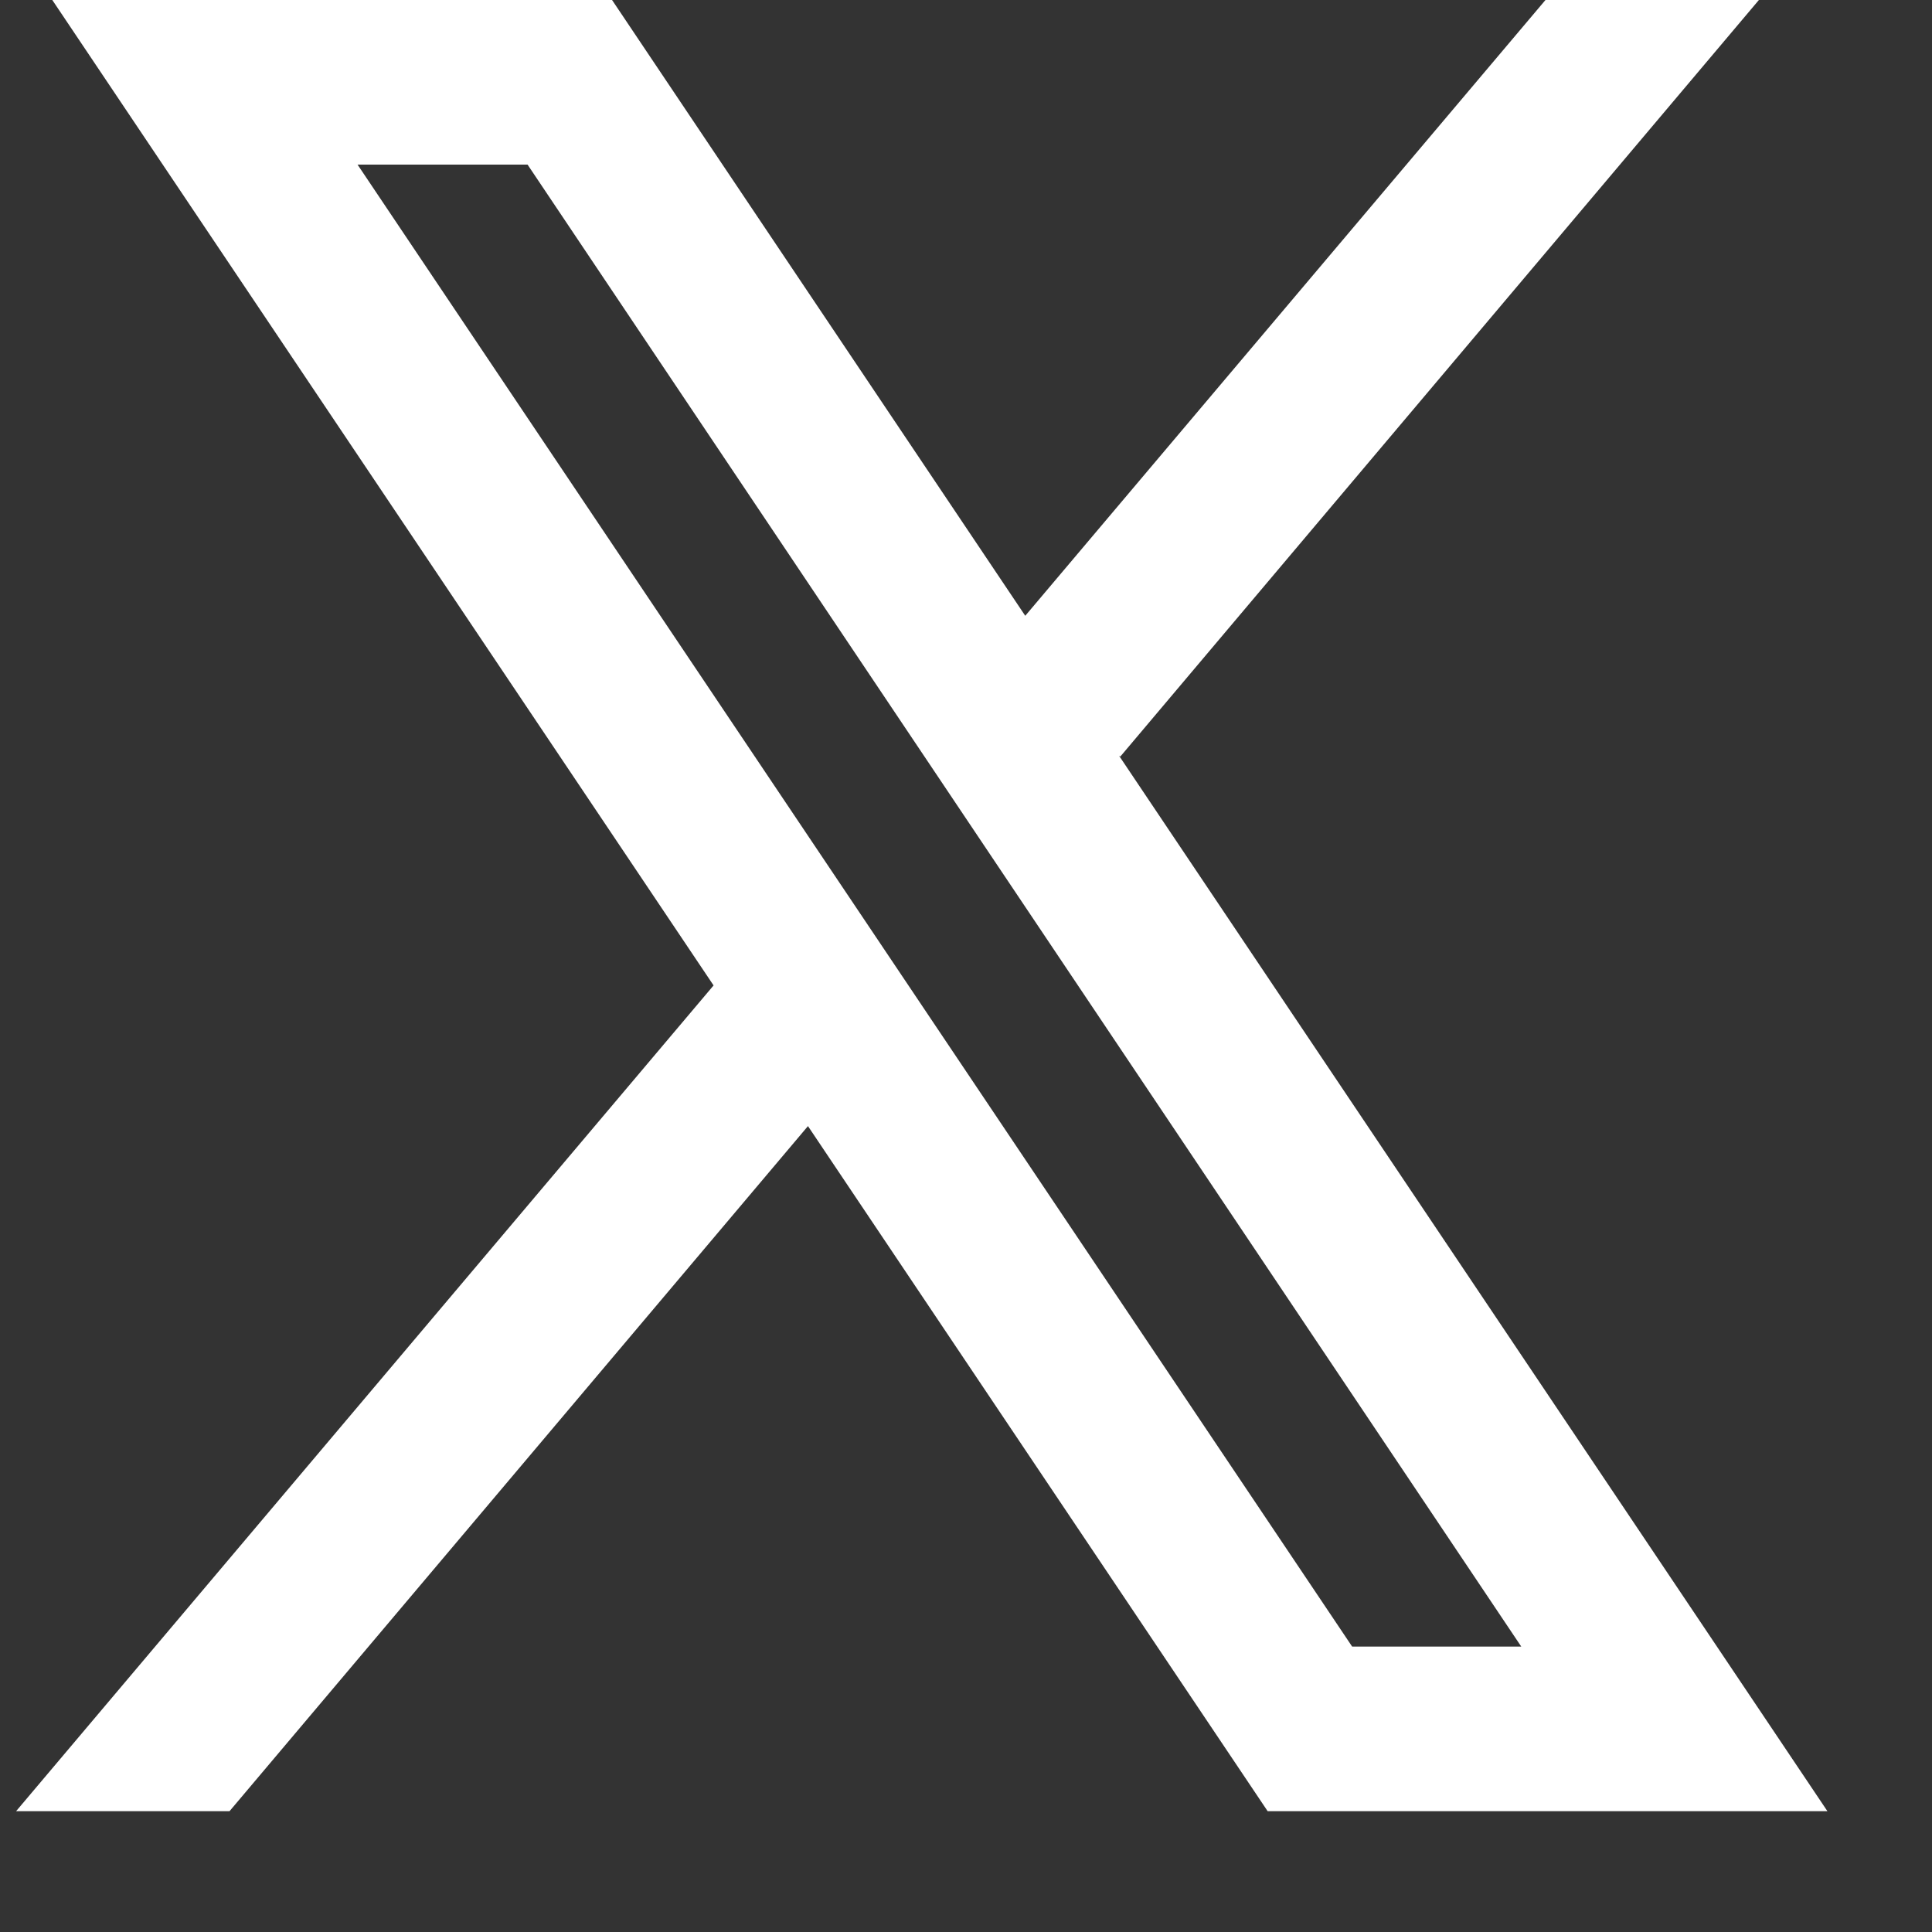 <svg width="15" height="15" viewBox="0 0 15 15" fill="none" xmlns="http://www.w3.org/2000/svg">
<rect x="0" y="0" width="15" height="15" fill="#333333" stroke="none"/>
<path fill-rule="evenodd" clip-rule="evenodd" d="M14.188 14.062L8.688 5.867L8.698 5.874L13.656 0H11.999L7.96 4.781L4.752 0H0.406L5.541 7.652L5.54 7.651L0.125 14.062H1.782L6.273 8.743L9.842 14.062H14.188ZM4.096 1.278L11.811 12.784H10.498L2.776 1.278H4.096Z" fill="white"/>
</svg>
